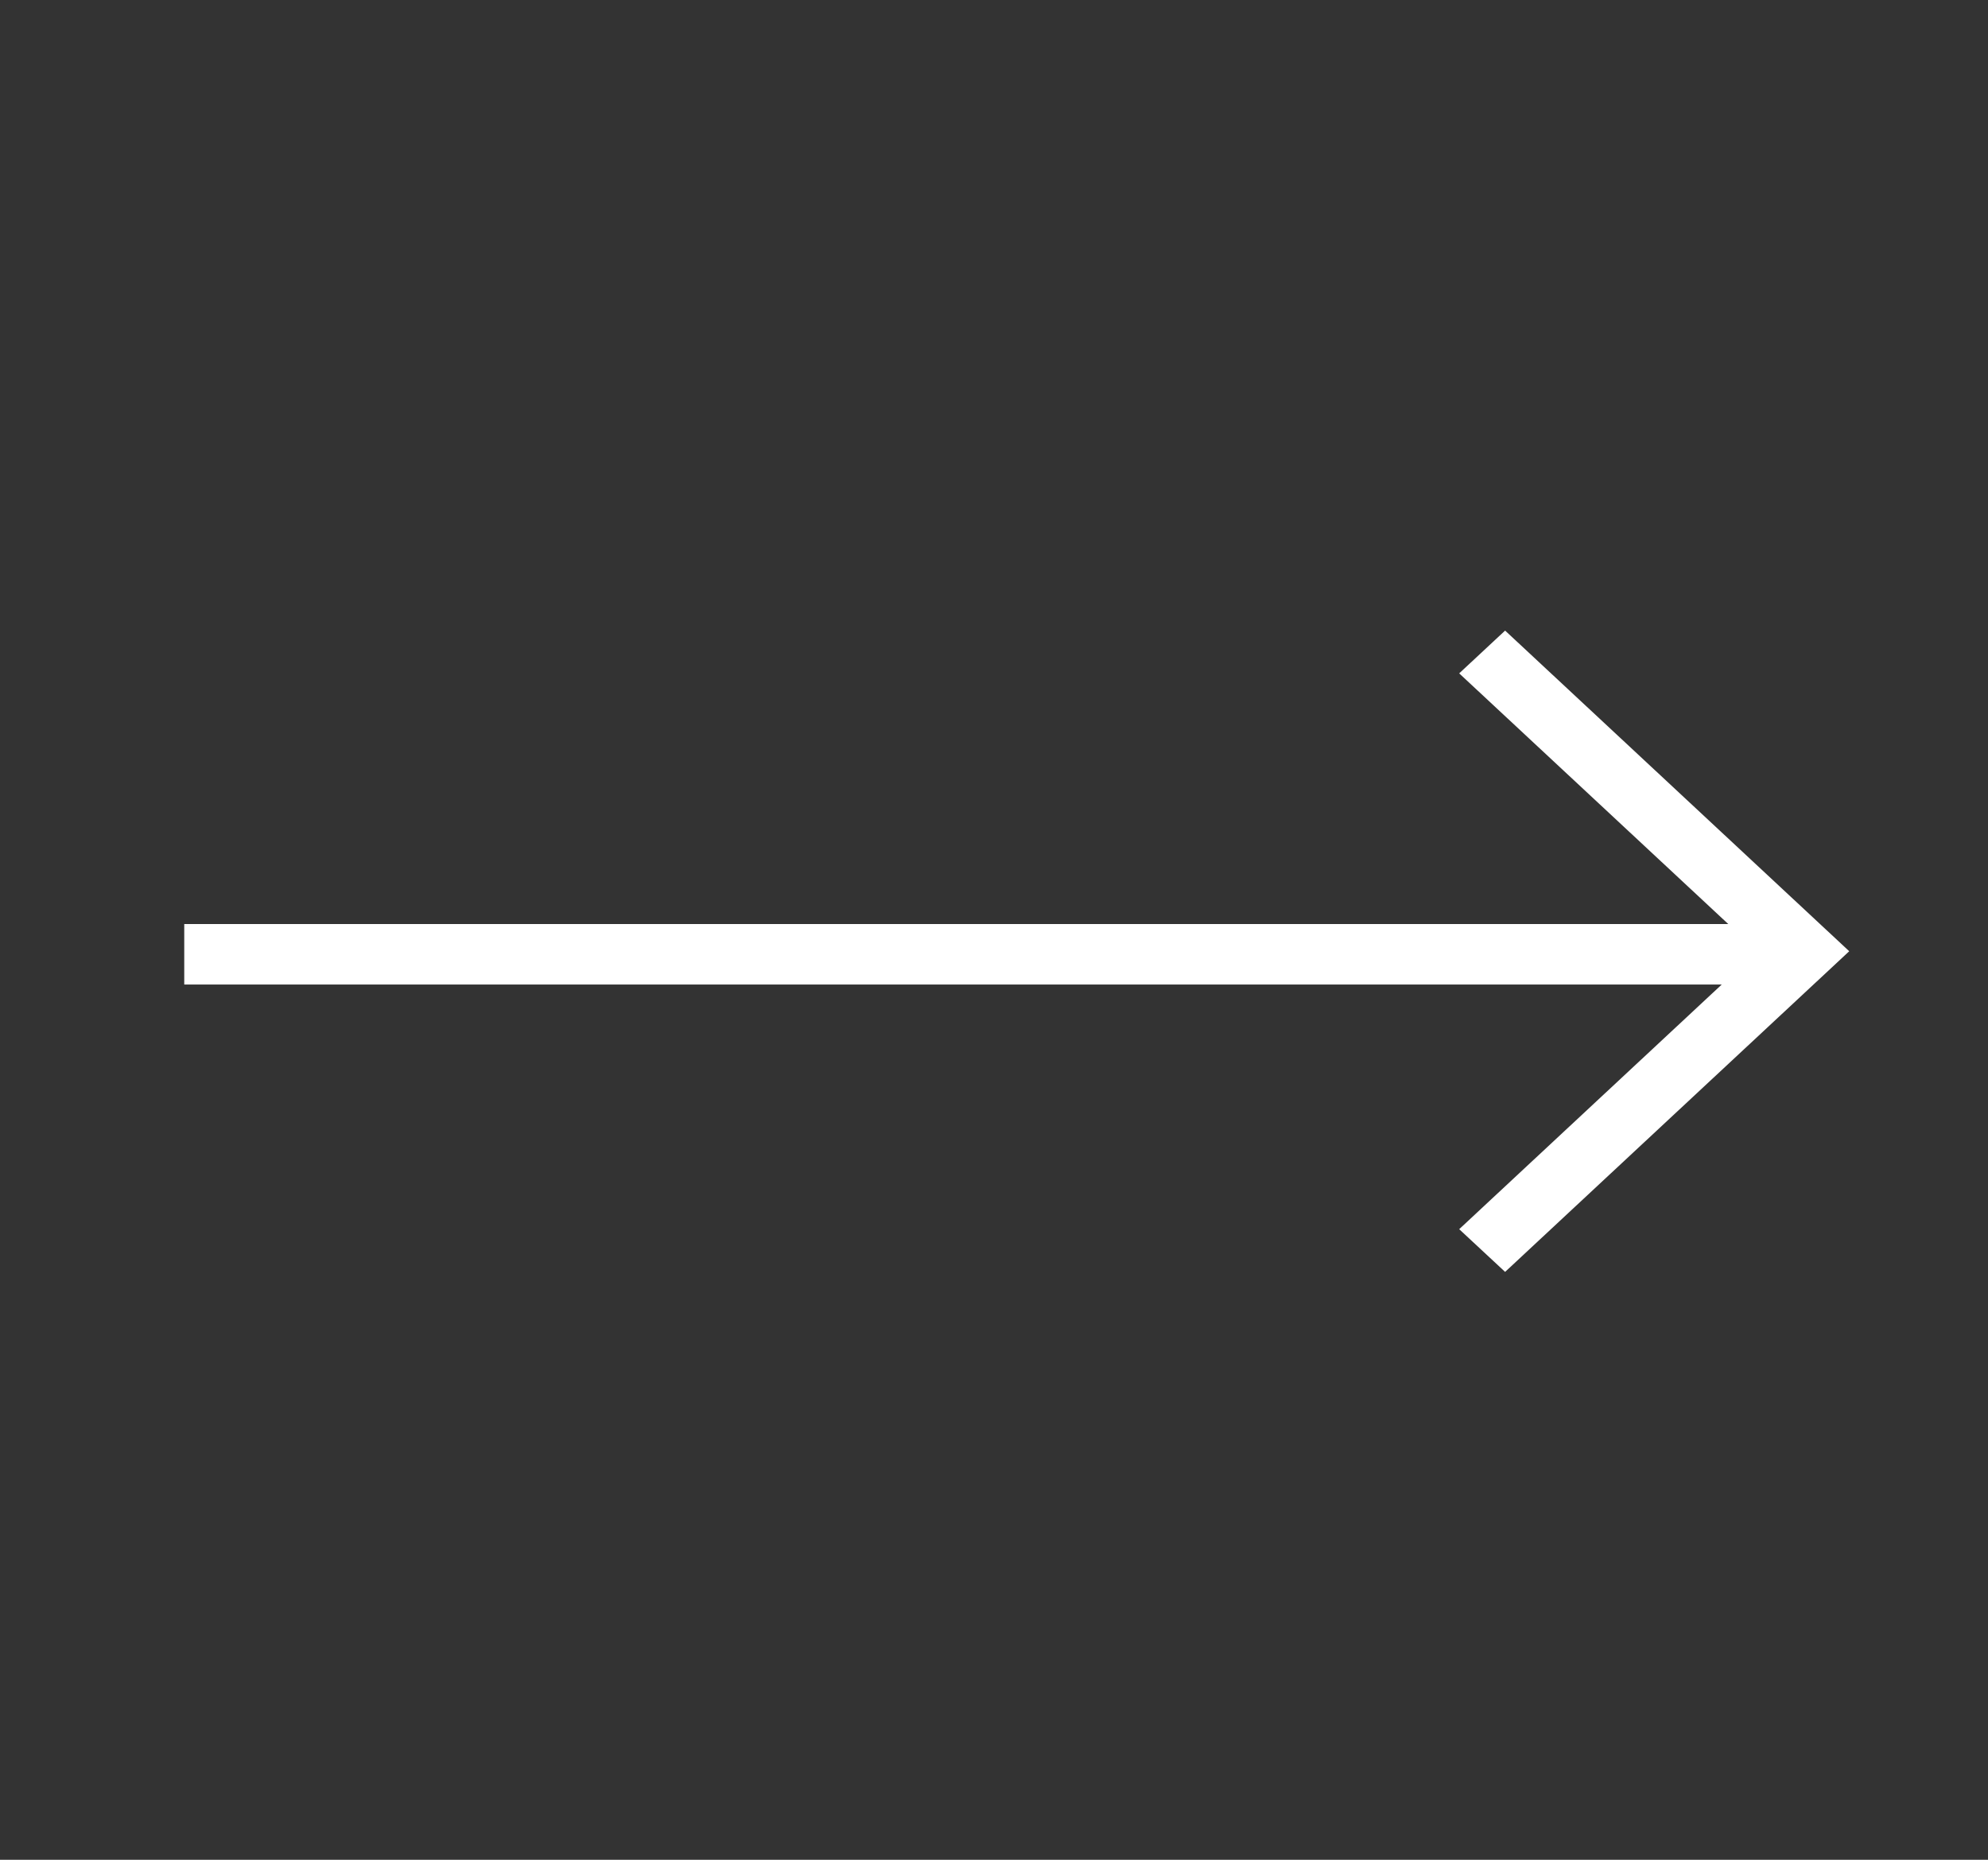 <svg width="31" height="29" viewBox="0 0 31 29" fill="none" xmlns="http://www.w3.org/2000/svg">
<rect x="0" y="0" width="31" height="29" fill="#333333" stroke="none"/>
<path d="M26.95 14.409L22.754 10.5L23.47 9.833L28.836 14.833L23.47 19.833L22.754 19.167L26.848 15.352L2.873 15.352V14.409L26.95 14.409Z" fill="white"/>
</svg>
